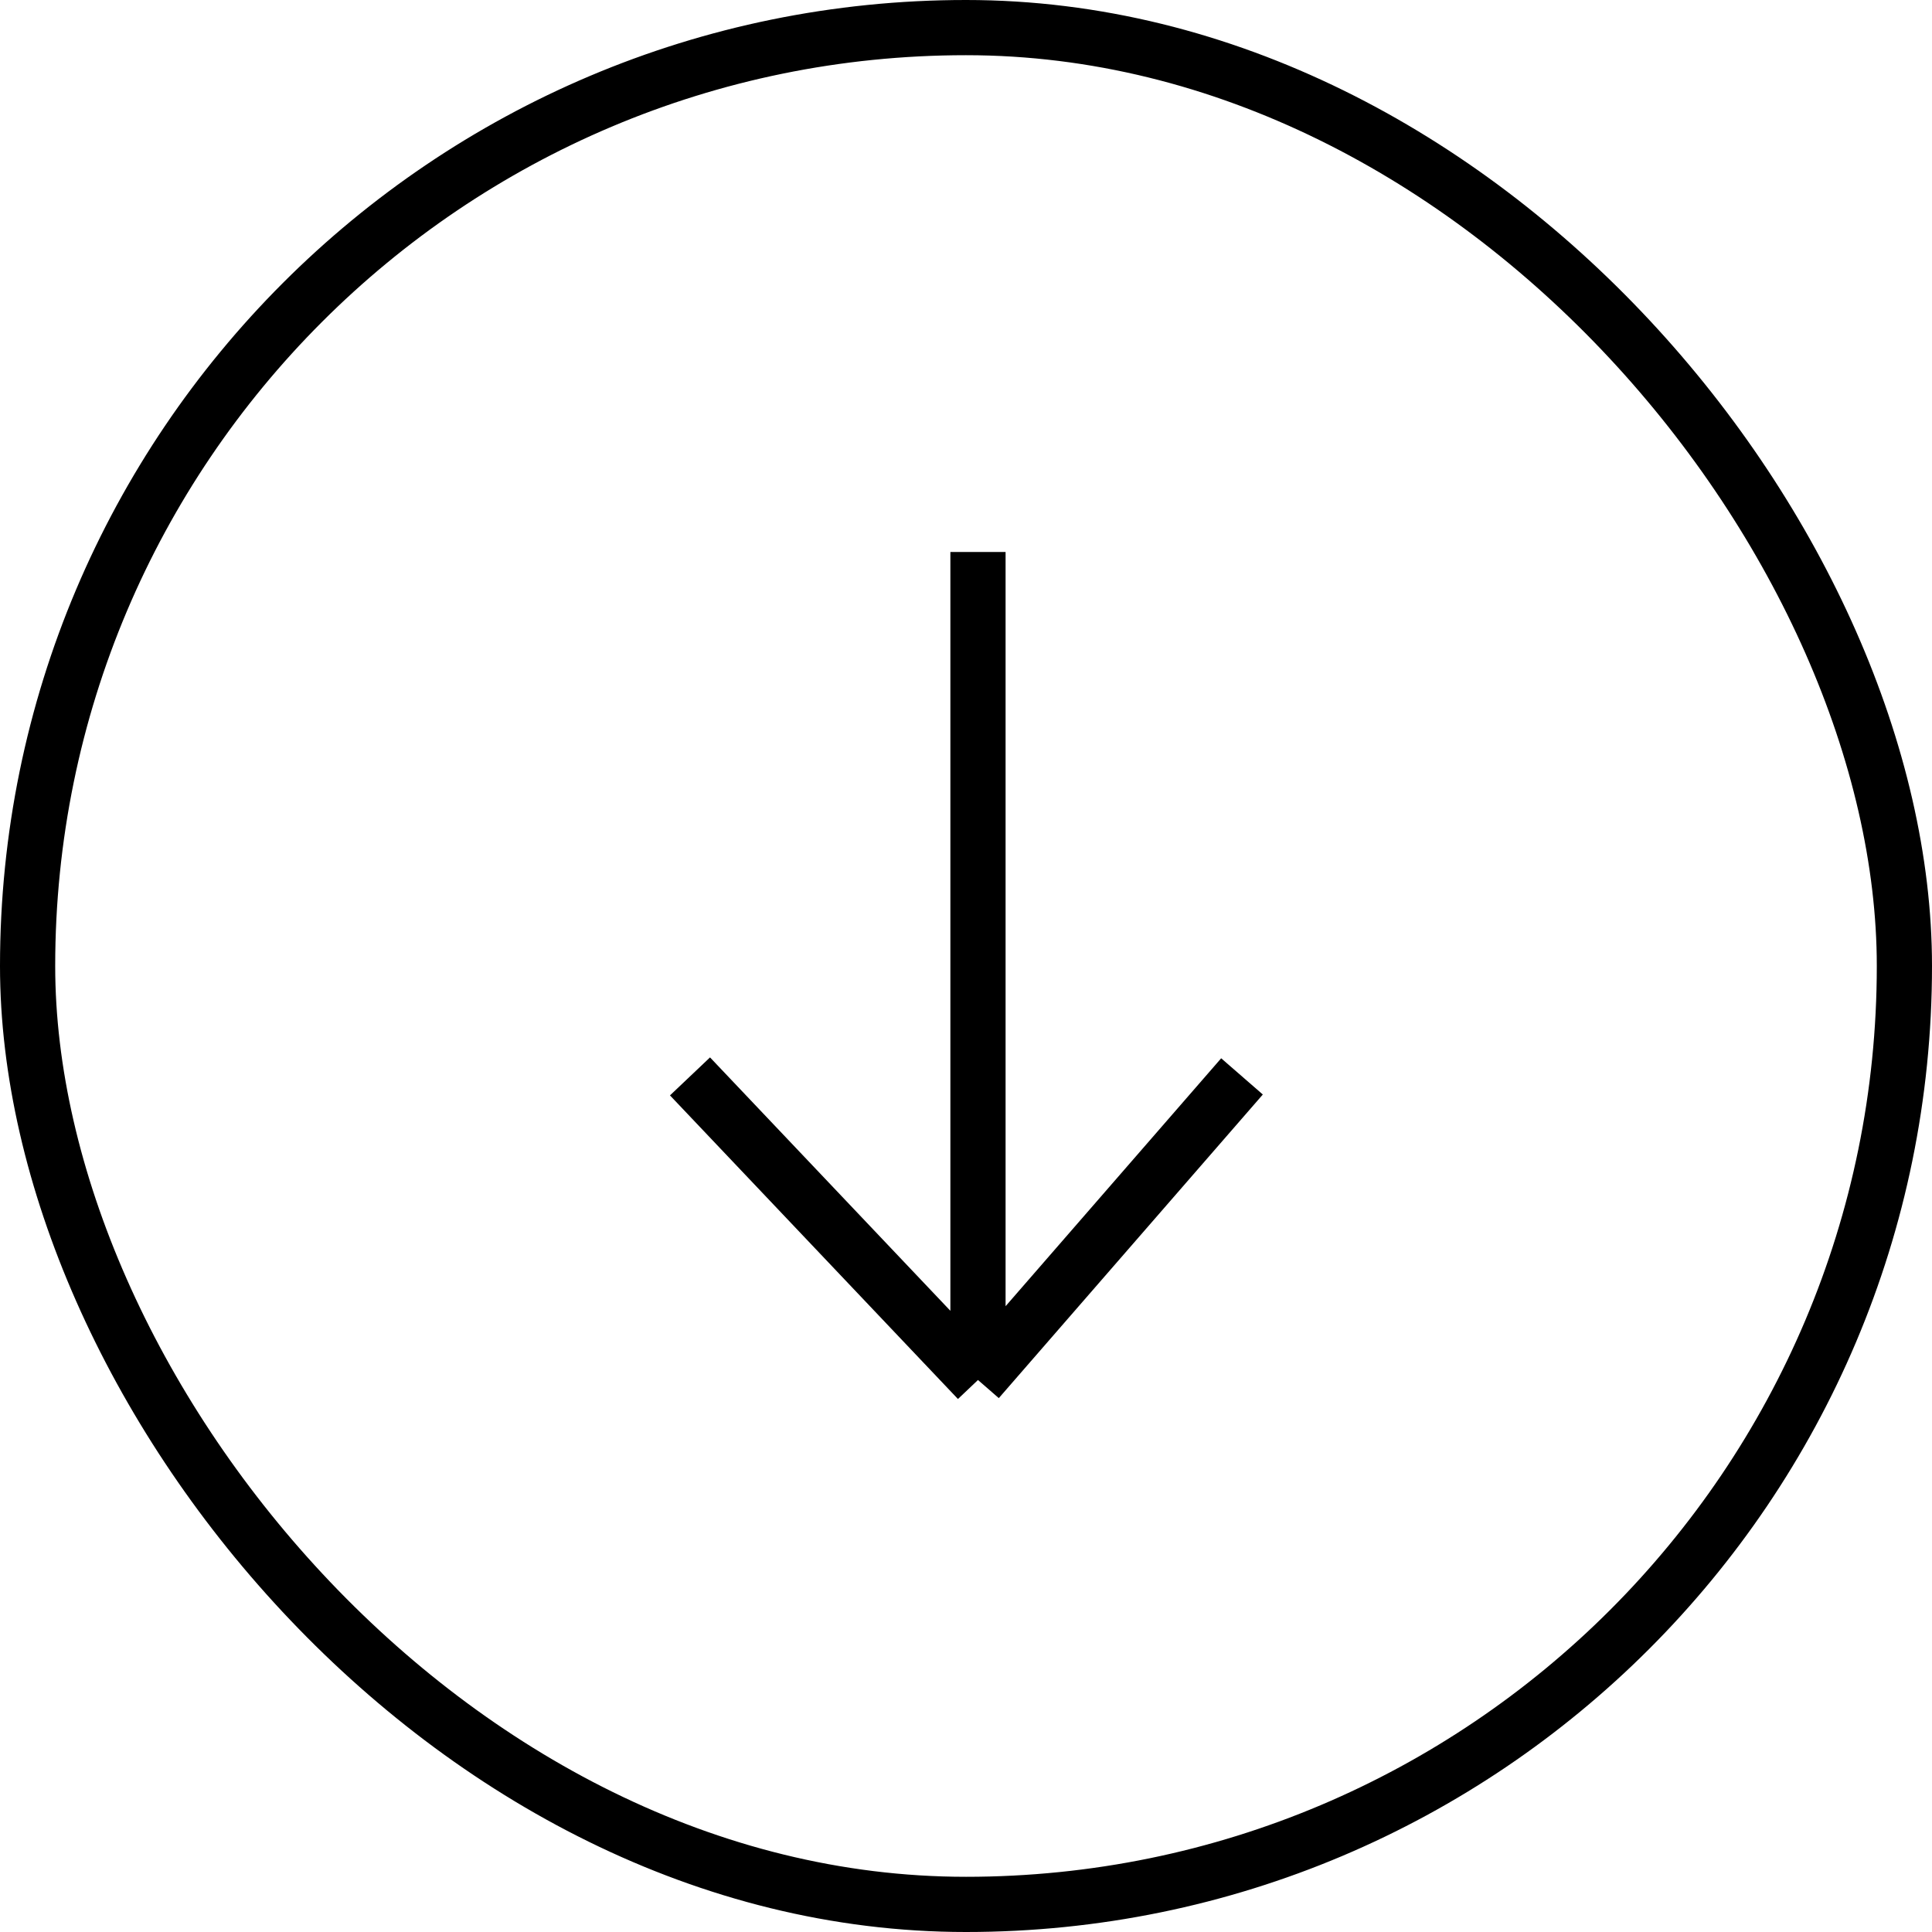 <svg width="35" height="35" viewBox="0 0 35 35" fill="none" xmlns="http://www.w3.org/2000/svg">
<rect x="0.5" y="0.5" width="34" height="34" rx="17" stroke="black"/>
<path d="M17.717 10V25M17.717 25L12.5 19.5M17.717 25L22.5 19.5" stroke="black"/>
</svg>
